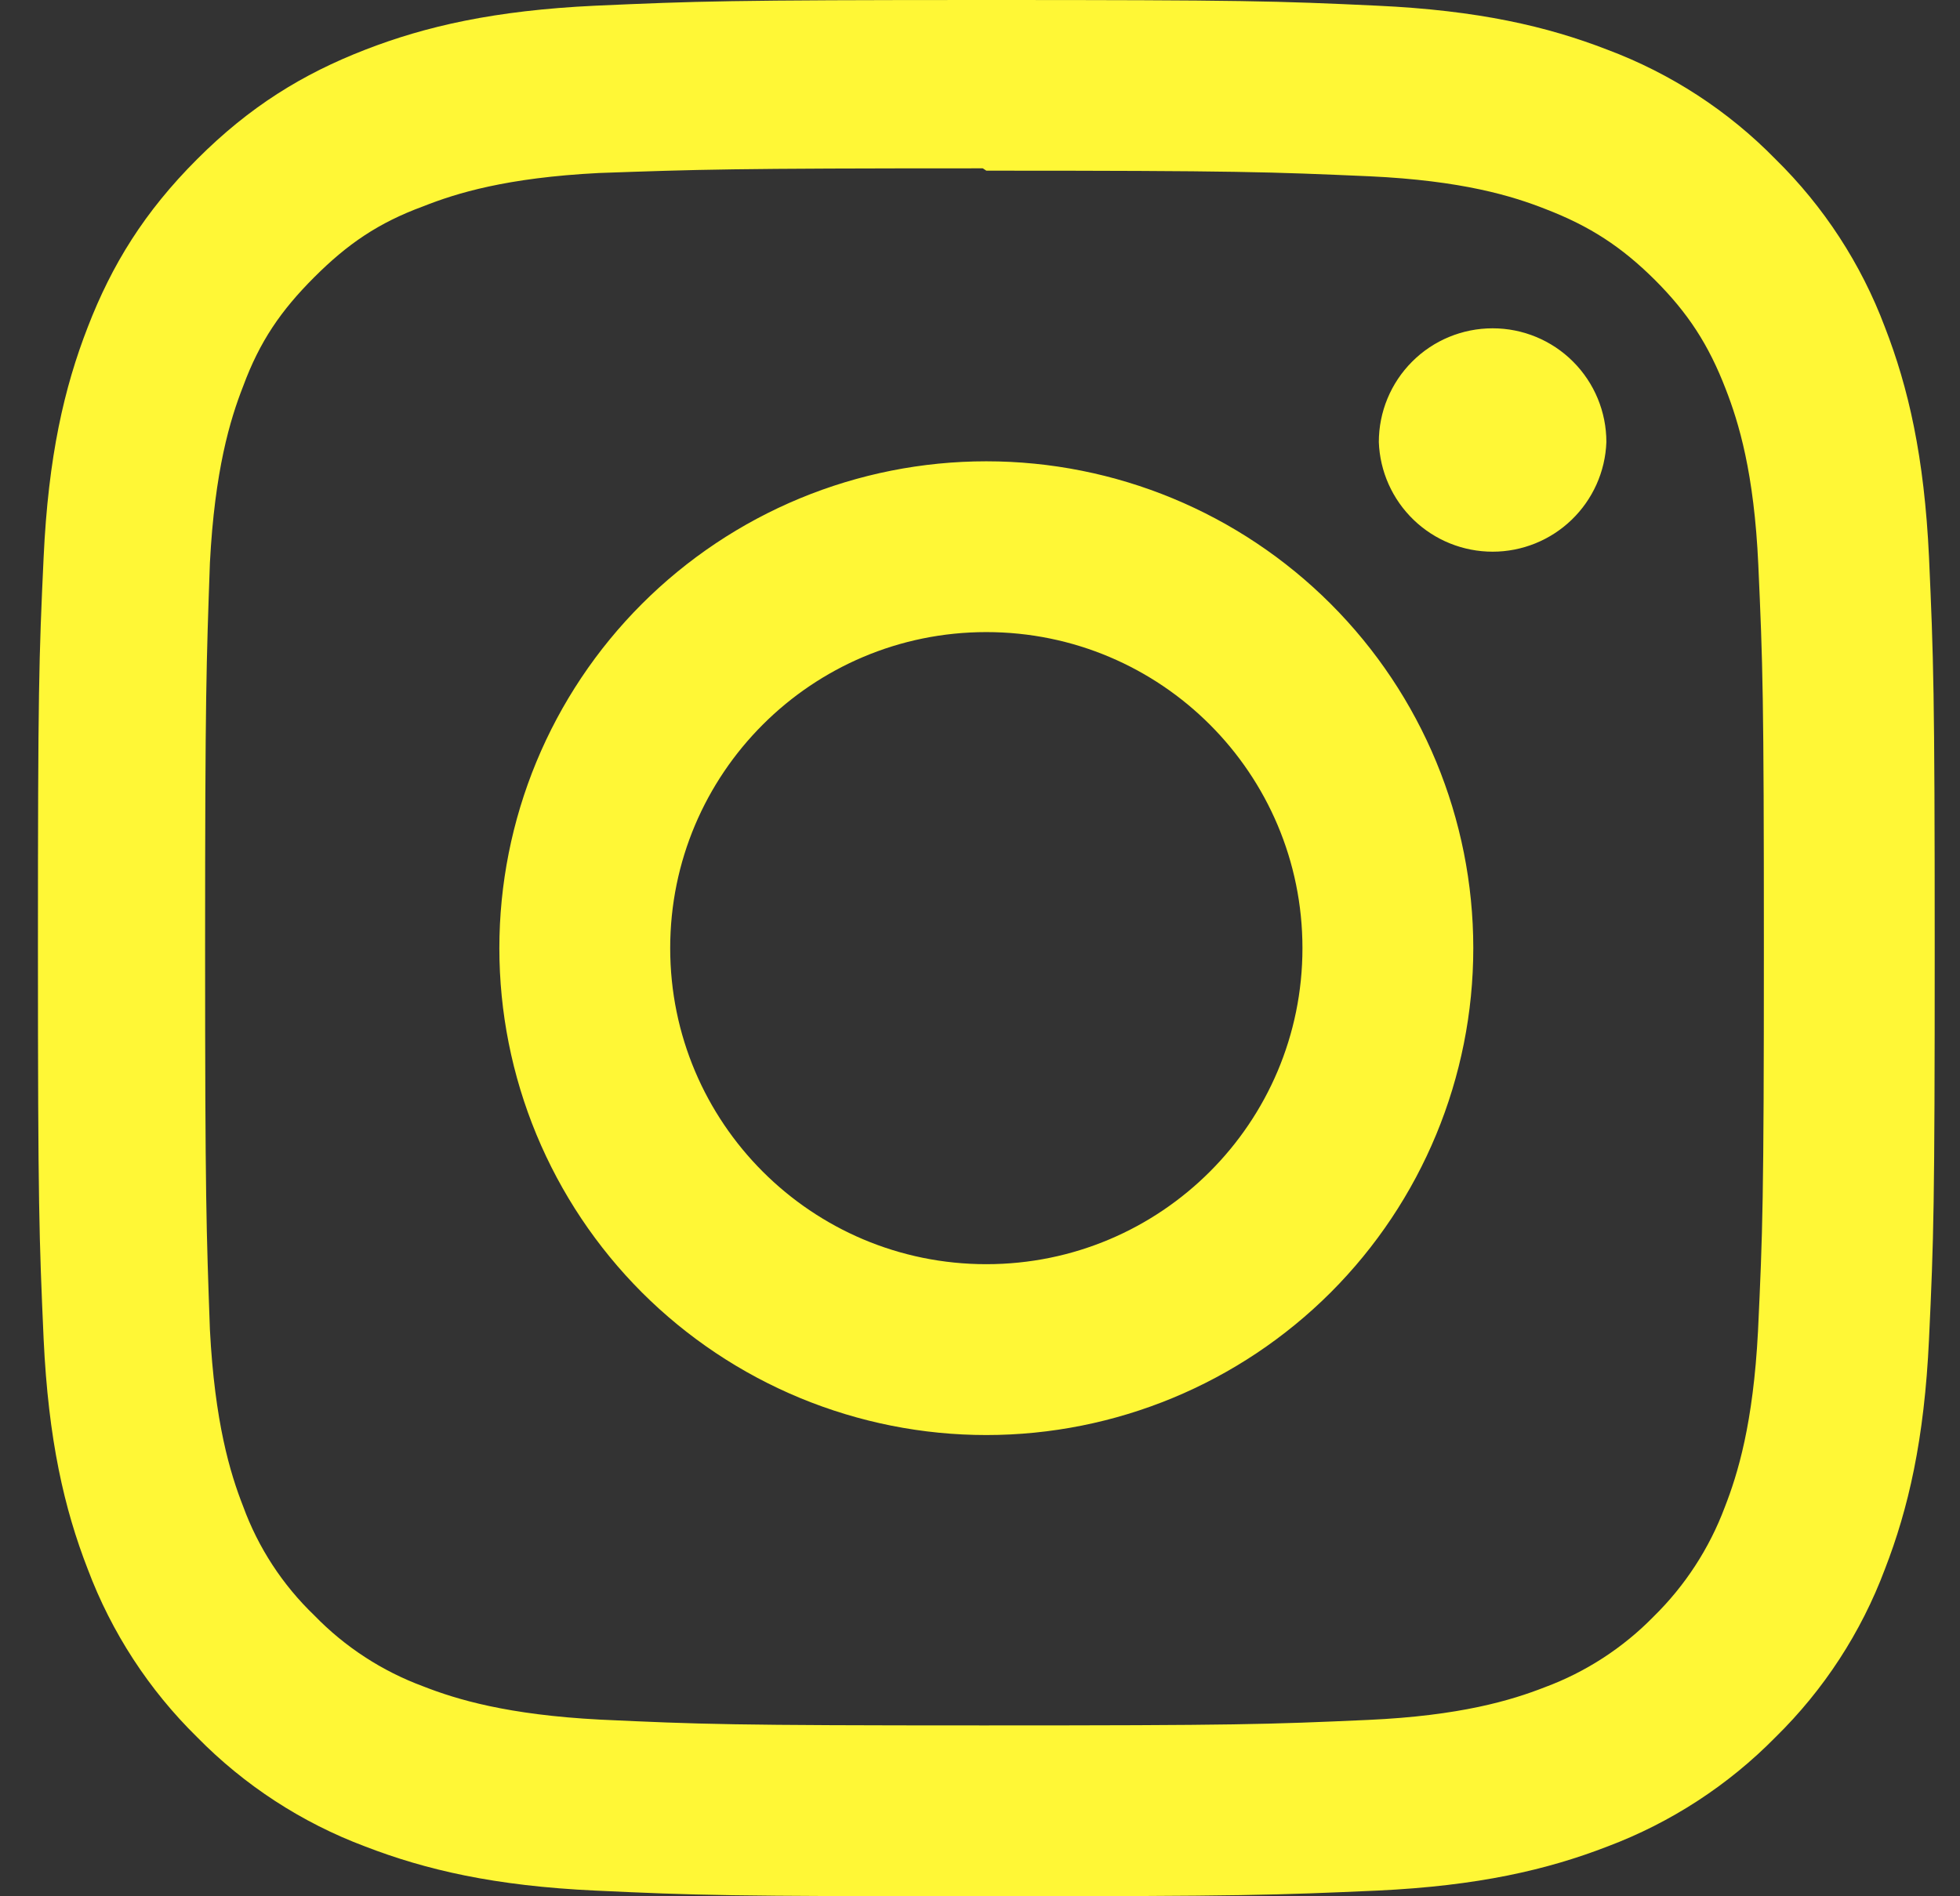 <svg width="31" height="30" viewBox="0 0 31 30" fill="none" xmlns="http://www.w3.org/2000/svg">
<rect x="0" y="0" width="31" height="30" fill="#333333" stroke="none"/>
<g clip-path="url(#clip0_118_6)">
<path d="M15.6 0C11.525 0 11.016 0.019 9.416 0.09C7.819 0.165 6.731 0.416 5.775 0.787C4.789 1.17 3.951 1.684 3.118 2.518C2.284 3.351 1.769 4.188 1.388 5.175C1.016 6.131 0.764 7.219 0.69 8.816C0.615 10.416 0.6 10.925 0.6 15C0.6 19.075 0.619 19.584 0.69 21.184C0.765 22.78 1.016 23.869 1.388 24.825C1.764 25.826 2.354 26.733 3.118 27.483C3.867 28.246 4.774 28.837 5.775 29.212C6.733 29.582 7.82 29.836 9.416 29.91C11.016 29.985 11.525 30 15.6 30C19.675 30 20.184 29.981 21.784 29.91C23.38 29.835 24.469 29.582 25.425 29.212C26.426 28.835 27.333 28.245 28.082 27.483C28.846 26.734 29.437 25.826 29.812 24.825C30.183 23.869 30.436 22.78 30.51 21.184C30.585 19.584 30.6 19.075 30.6 15C30.6 10.925 30.581 10.416 30.51 8.816C30.435 7.22 30.183 6.13 29.812 5.175C29.436 4.174 28.845 3.267 28.082 2.518C27.334 1.753 26.427 1.163 25.425 0.787C24.469 0.416 23.38 0.164 21.784 0.09C20.184 0.015 19.675 0 15.6 0ZM15.6 2.7C19.604 2.7 20.081 2.72 21.663 2.789C23.125 2.857 23.919 3.1 24.446 3.308C25.149 3.579 25.646 3.904 26.174 4.428C26.698 4.952 27.023 5.451 27.294 6.154C27.499 6.681 27.744 7.475 27.81 8.938C27.881 10.52 27.898 10.995 27.898 15C27.898 19.005 27.879 19.481 27.805 21.062C27.729 22.525 27.485 23.319 27.279 23.846C27.035 24.497 26.651 25.087 26.155 25.574C25.67 26.07 25.081 26.453 24.43 26.694C23.905 26.899 23.099 27.144 21.636 27.21C20.044 27.281 19.575 27.297 15.562 27.297C11.549 27.297 11.08 27.279 9.489 27.205C8.025 27.129 7.219 26.885 6.694 26.679C6.042 26.438 5.453 26.054 4.97 25.555C4.468 25.073 4.083 24.483 3.845 23.83C3.639 23.305 3.396 22.499 3.32 21.036C3.264 19.461 3.244 18.975 3.244 14.981C3.244 10.986 3.264 10.499 3.32 8.905C3.396 7.442 3.639 6.638 3.845 6.112C4.108 5.4 4.444 4.912 4.97 4.386C5.494 3.862 5.983 3.525 6.694 3.264C7.219 3.056 8.008 2.812 9.47 2.737C11.064 2.681 11.533 2.663 15.544 2.663L15.6 2.7ZM15.6 7.298C14.588 7.298 13.587 7.497 12.652 7.884C11.718 8.271 10.869 8.838 10.153 9.554C9.438 10.269 8.871 11.118 8.484 12.052C8.097 12.987 7.898 13.989 7.898 15C7.898 16.012 8.097 17.013 8.484 17.948C8.871 18.882 9.438 19.731 10.153 20.447C10.869 21.162 11.718 21.729 12.652 22.116C13.587 22.503 14.588 22.703 15.6 22.703C17.643 22.703 19.602 21.891 21.047 20.447C22.491 19.002 23.302 17.043 23.302 15C23.302 12.957 22.491 10.998 21.047 9.554C19.602 8.109 17.643 7.298 15.6 7.298ZM15.6 20C12.838 20 10.6 17.762 10.6 15C10.6 12.238 12.838 10 15.6 10C18.363 10 20.6 12.238 20.6 15C20.6 17.762 18.363 20 15.6 20ZM25.407 6.994C25.39 7.46 25.193 7.9 24.857 8.224C24.522 8.547 24.074 8.728 23.608 8.728C23.141 8.728 22.693 8.547 22.358 8.224C22.022 7.9 21.825 7.46 21.808 6.994C21.808 6.516 21.997 6.059 22.335 5.721C22.672 5.383 23.13 5.194 23.608 5.194C24.085 5.194 24.543 5.383 24.88 5.721C25.218 6.059 25.407 6.516 25.407 6.994Z" fill="#FFF736"/>
</g>
<defs>
<clipPath id="clip0_118_6">
<rect width="30" height="30" fill="white" transform="translate(0.6)"/>
</clipPath>
</defs>
</svg>
